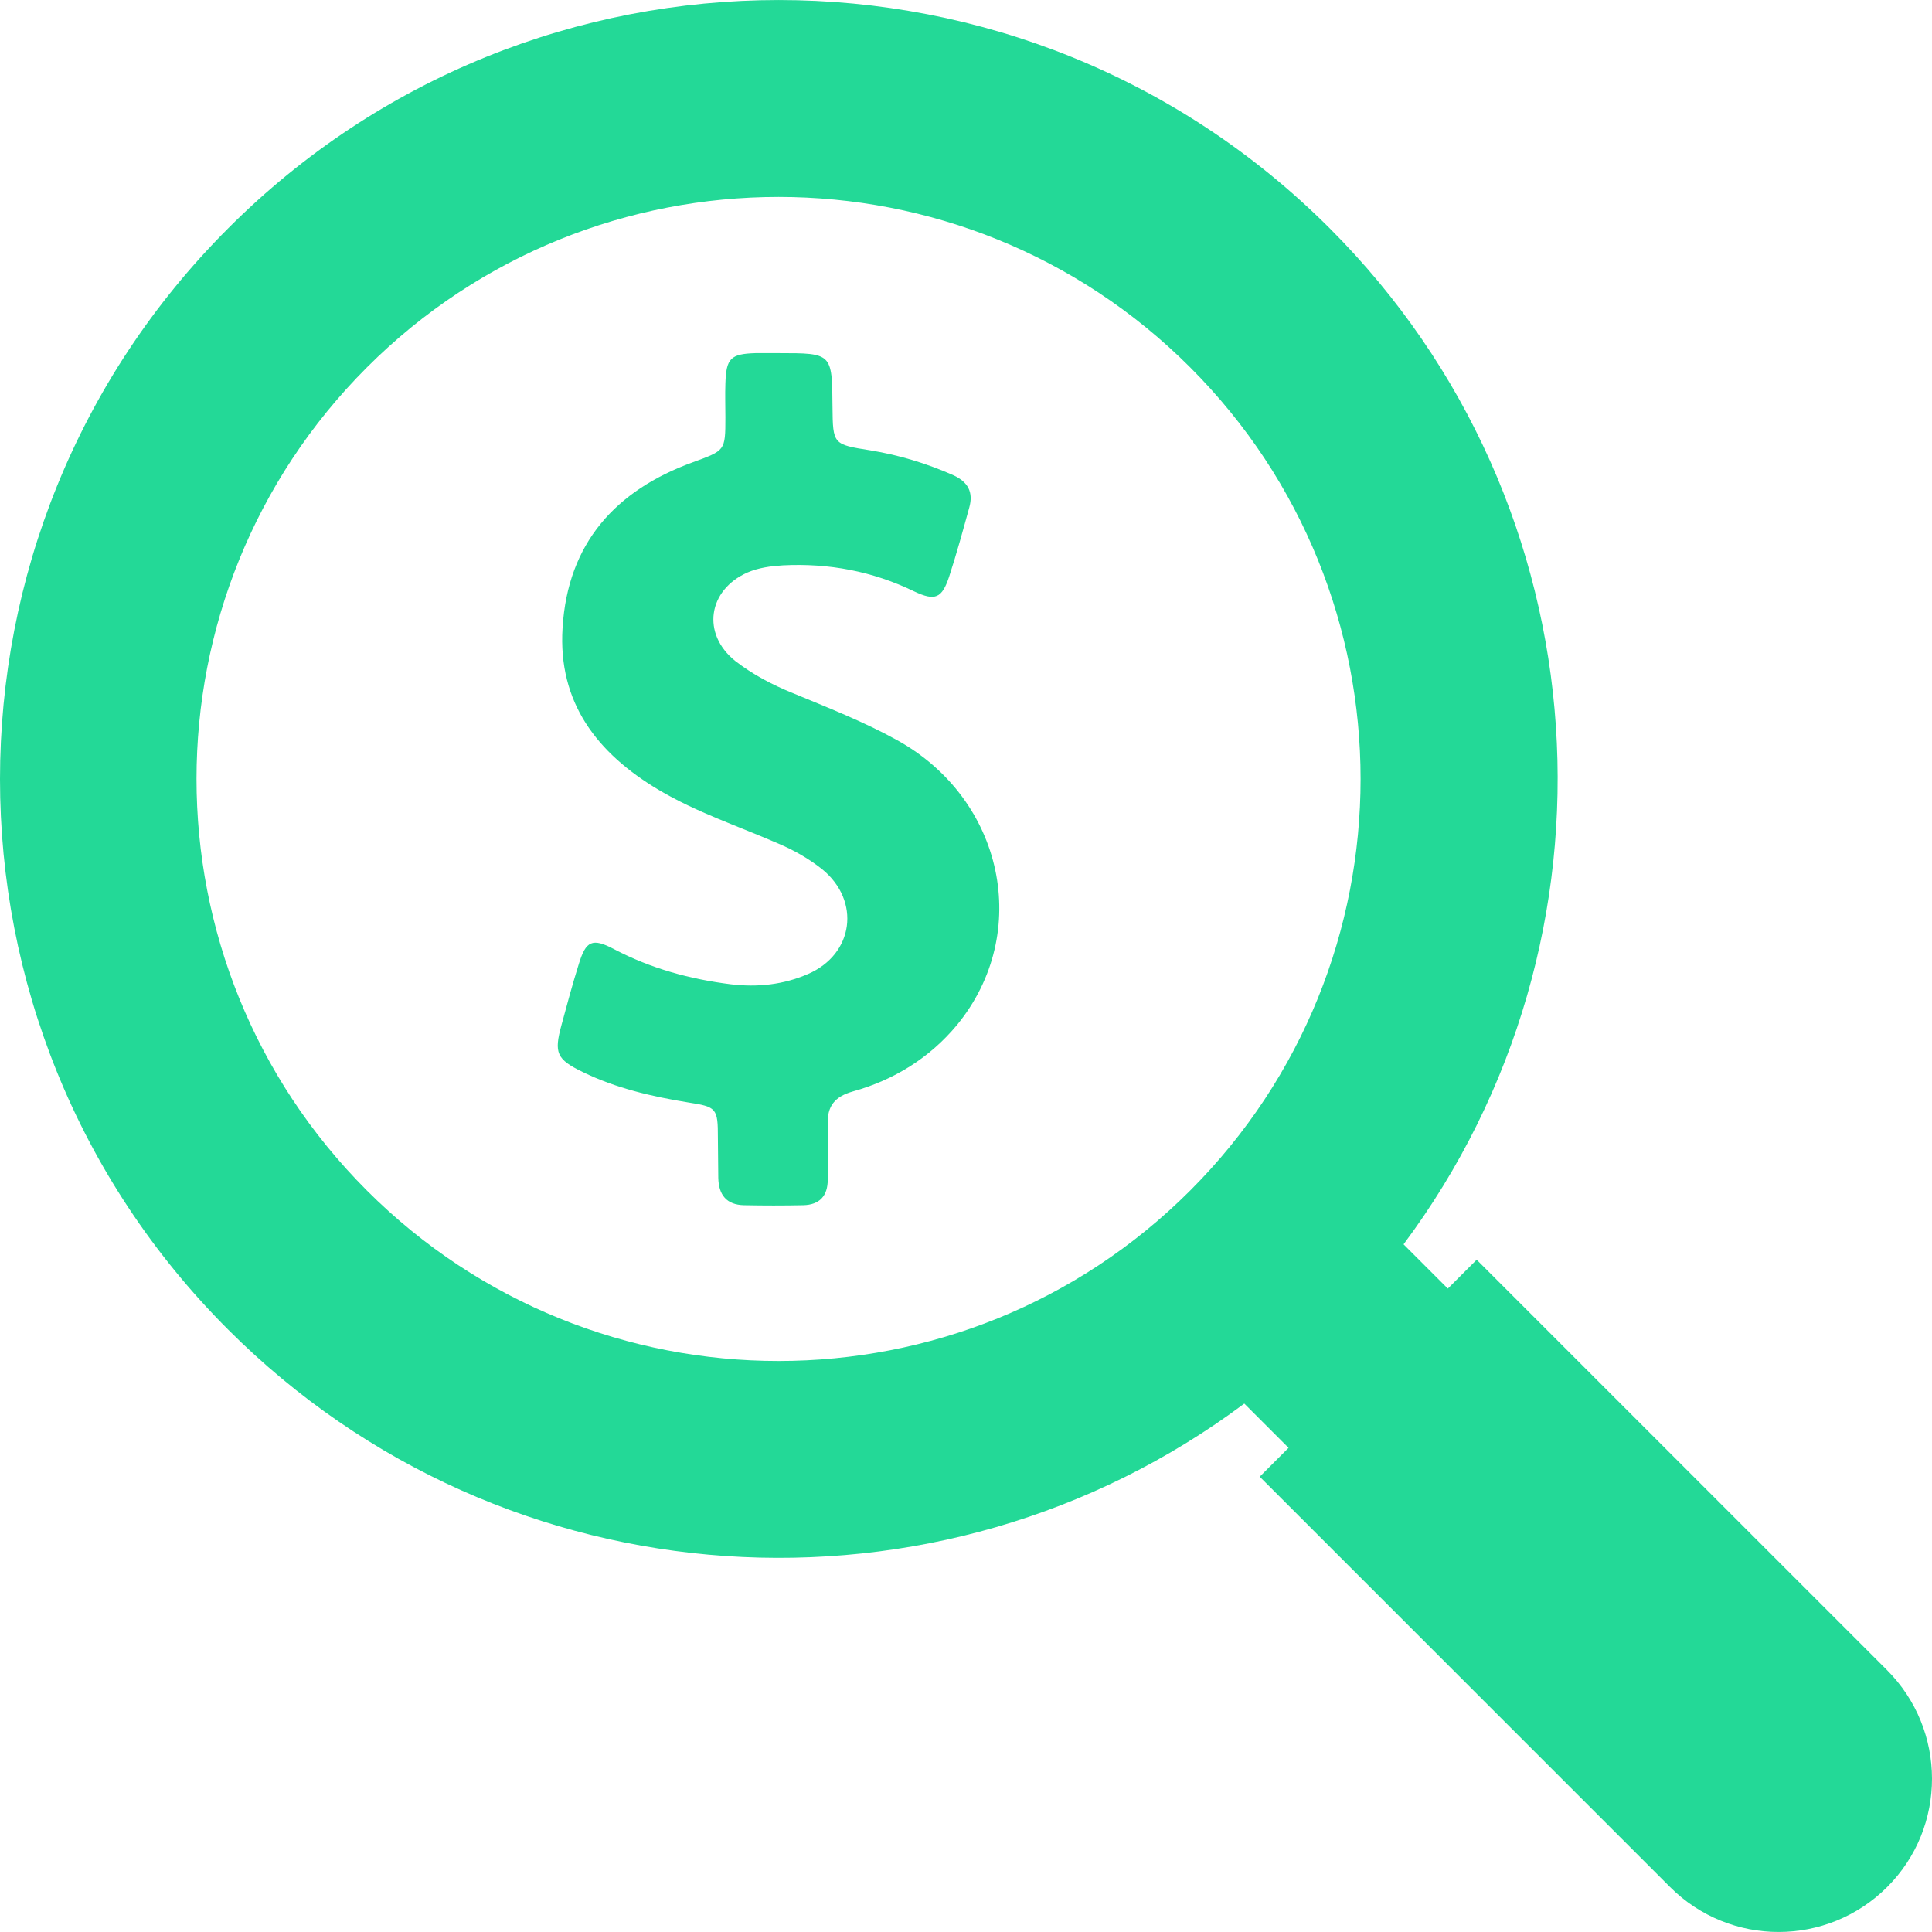 <svg id="SvgjsSvg1001" width="288" height="288" xmlns="http://www.w3.org/2000/svg" version="1.1" xmlns:xlink="http://www.w3.org/1999/xlink" xmlns:svgjs="http://svgjs.com/svgjs"><defs id="SvgjsDefs1002"></defs><g id="SvgjsG1008"><svg xmlns="http://www.w3.org/2000/svg" enable-background="new 0 0 488.863 488.863" viewBox="0 0 488.863 488.863" width="288" height="288"><path d="M477.45,422.556l-103.8-103.8l-7.3,7.3l-11.2-11.2c57.6-77.2,51.4-187-18.7-257.1c-77-77-201.8-77-278.7,0
			c-77,77-77,201.8,0,278.7c70.1,70.1,179.9,76.4,257.1,18.7l11.2,11.2l-7.3,7.3l103.8,103.8c15.2,15.2,39.8,15.2,55,0
			C492.65,462.356,492.65,437.756,477.45,422.556z M301.15,301.256c-57.5,57.5-150.8,57.5-208.3,0s-57.5-150.8,0-208.3
			s150.8-57.5,208.3,0S358.65,243.756,301.15,301.256z" fill="#23d997" class="color000 svgShape"></path><path d="M226.95,187.256c-8.5-4.7-17.5-8.2-26.4-11.9c-5.2-2.1-10.1-4.7-14.5-8.1c-8.6-6.9-6.9-18,3.1-22.4
			c2.8-1.2,5.8-1.6,8.9-1.8c11.7-0.6,22.8,1.5,33.3,6.6c5.3,2.5,7,1.7,8.8-3.7c1.9-5.8,3.5-11.7,5.1-17.5c1.1-3.9-0.3-6.5-4-8.2
			c-6.8-3-13.7-5.1-21-6.3c-9.5-1.5-9.5-1.5-9.6-11.1c-0.1-13.5-0.1-13.5-13.6-13.5c-2,0-3.9,0-5.9,0c-6.3,0.2-7.4,1.3-7.6,7.7
			c-0.1,2.9,0,5.7,0,8.6c0,8.5-0.1,8.3-8.2,11.3c-19.6,7.1-31.7,20.5-33,41.9c-1.2,18.9,8.7,31.7,24.3,41
			c9.6,5.7,20.2,9.2,30.3,13.6c4,1.7,7.7,3.8,11.1,6.5c9.8,8,8,21.5-3.6,26.5c-6.2,2.7-12.7,3.4-19.5,2.6c-10.4-1.3-20.3-4-29.6-8.9
			c-5.5-2.9-7.1-2.1-8.9,3.8c-1.6,5.1-3,10.3-4.4,15.5c-1.9,7-1.2,8.6,5.4,11.8c8.4,4.1,17.5,6.2,26.7,7.7c7.2,1.1,7.5,1.5,7.5,8.9
			c0,3.4,0.1,6.8,0.1,10.2c0.1,4.3,2.1,6.8,6.5,6.9c5,0.1,10,0.1,15,0c4.1-0.1,6.2-2.3,6.2-6.5c0-4.7,0.2-9.3,0-13.9
			c-0.2-4.7,1.8-7.1,6.4-8.4c10.4-2.9,19.4-8.5,26.3-16.8C261.25,236.056,253.95,202.156,226.95,187.256z" fill="#23d997" class="color000 svgShape"></path></svg></g></svg>